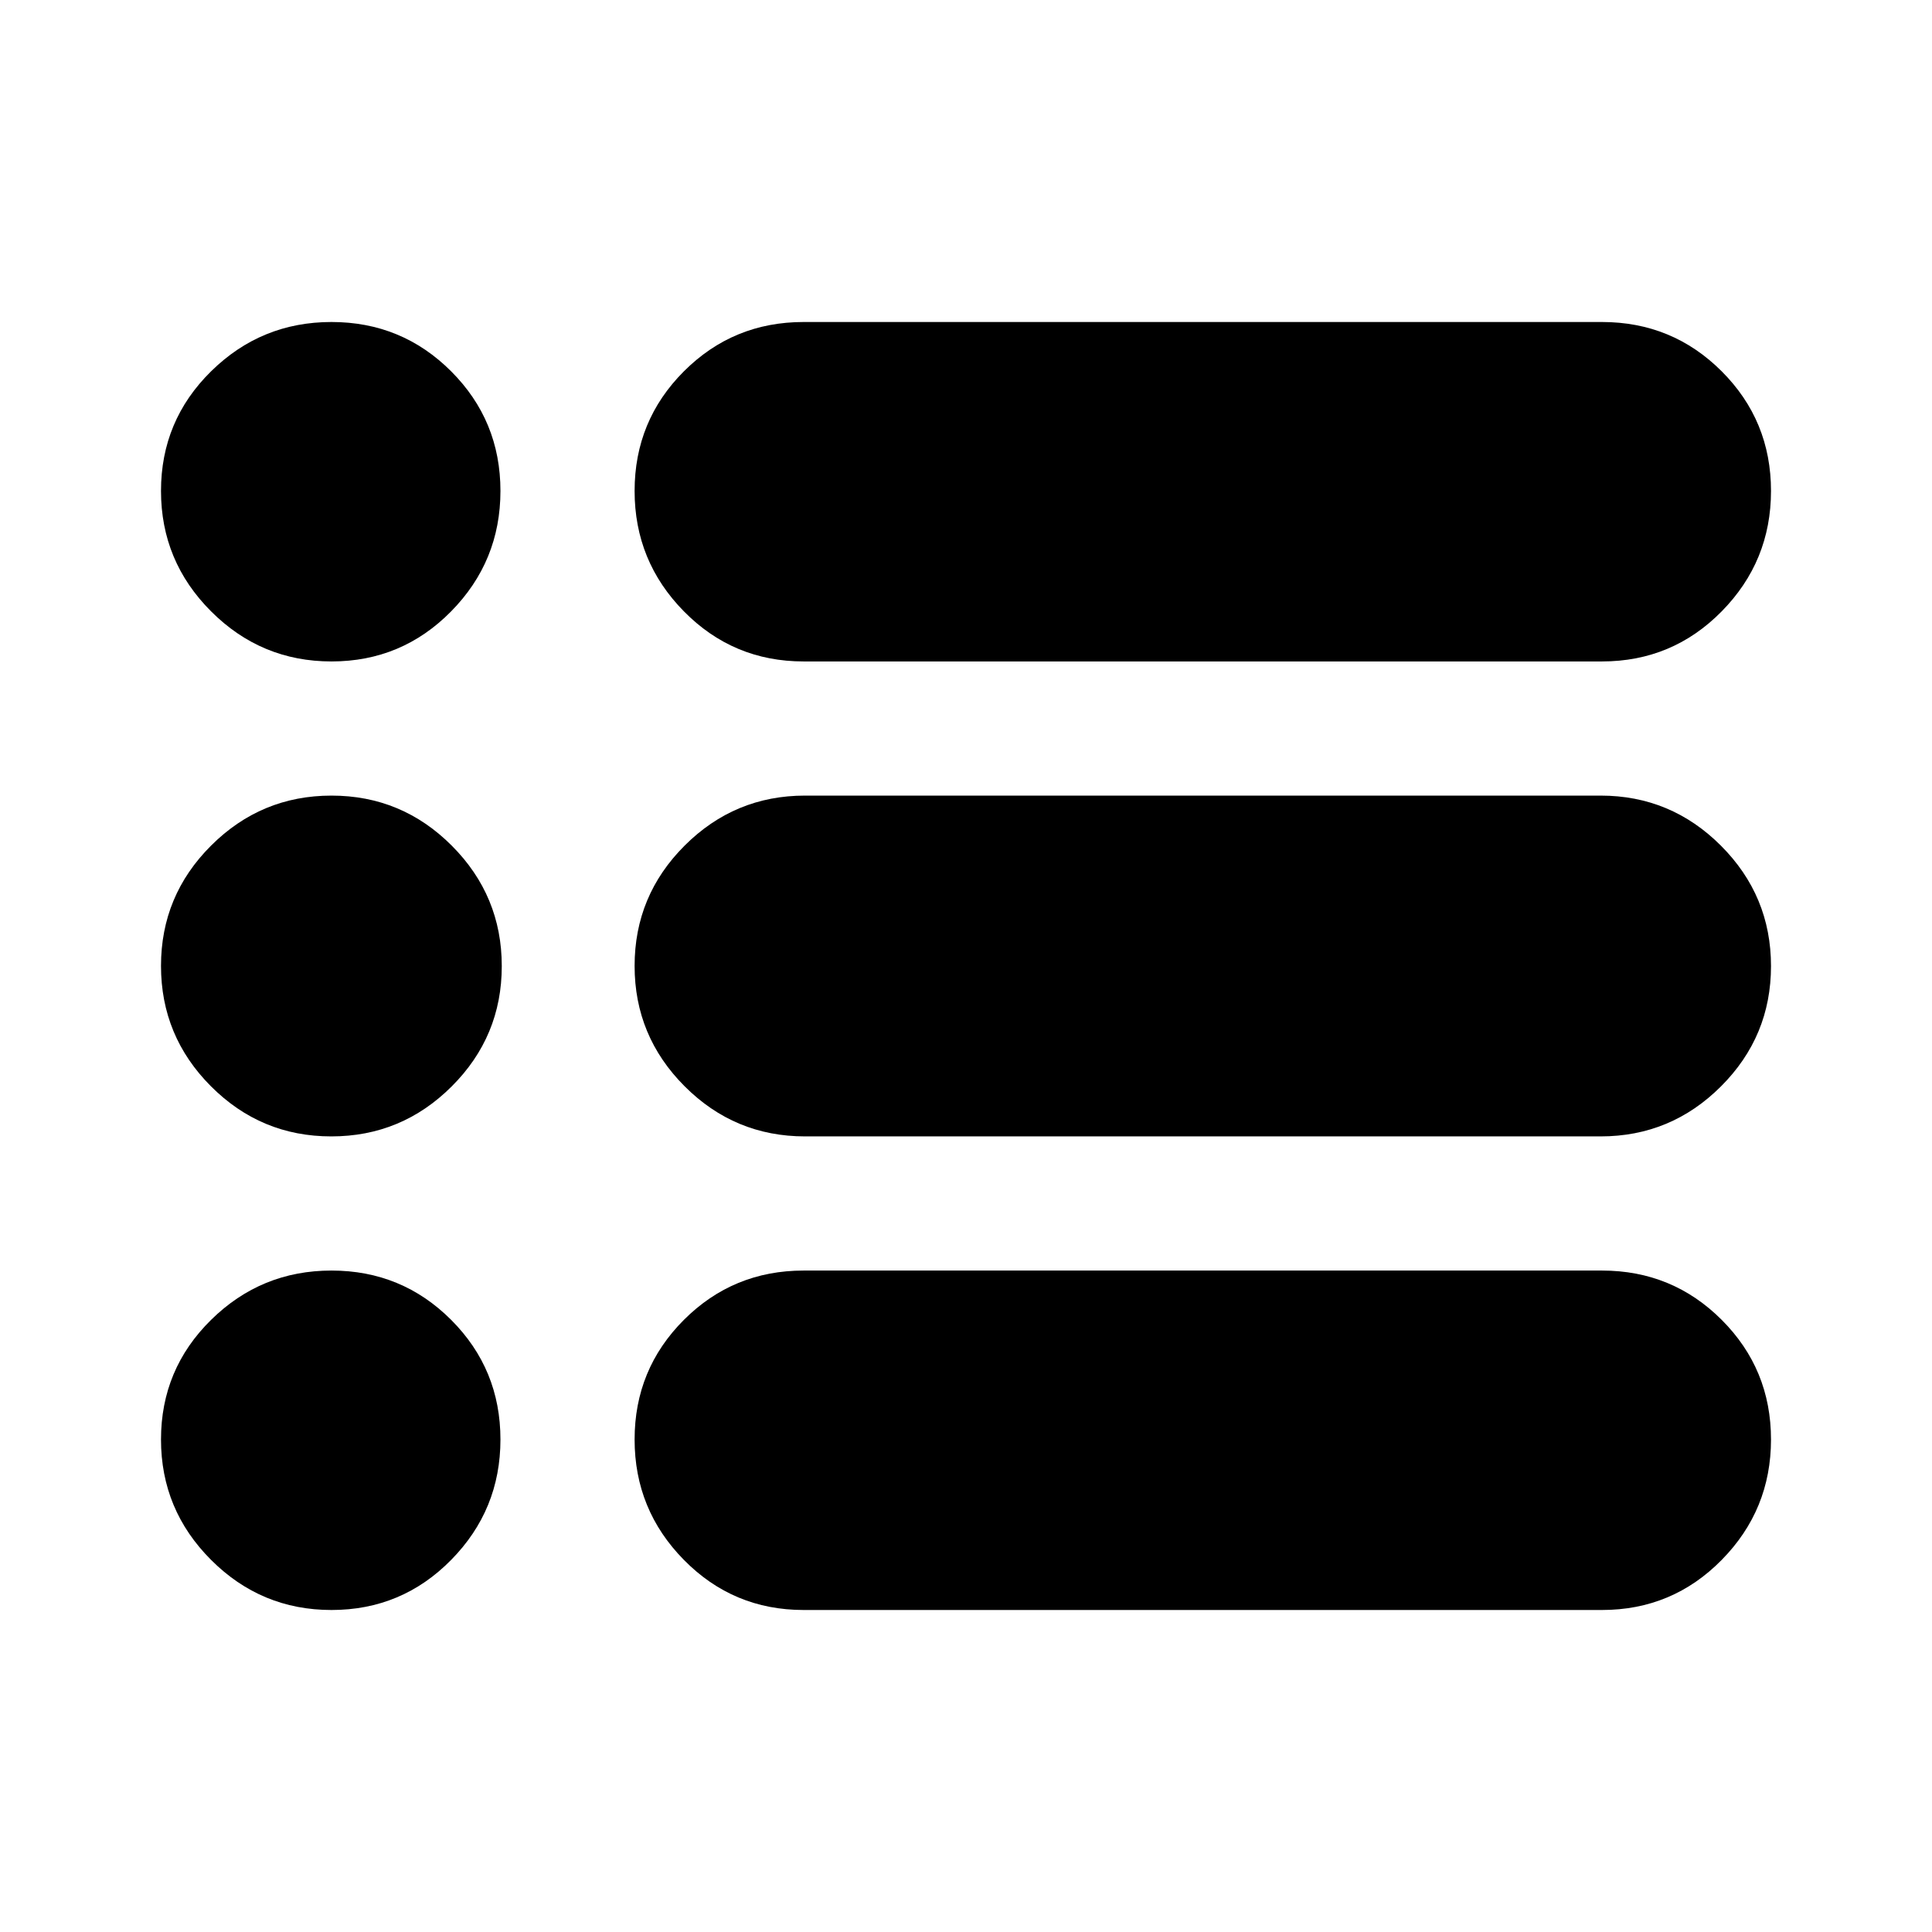 <svg xmlns="http://www.w3.org/2000/svg" height="40" viewBox="0 -960 960 960" width="40"><path d="M399.33-160q-35 0-59.5-24.89-24.5-24.88-24.5-59.83t24.5-59.45q24.5-24.5 59.5-24.5H796q35 0 59.5 24.5t24.5 59.45q0 34.95-24.5 59.83Q831-160 796-160H399.33Zm.67-235.33q-34.93 0-59.8-24.89-24.87-24.89-24.87-59.83 0-34.95 24.87-59.78 24.87-24.84 59.8-24.84h395.33q34.93 0 59.8 24.89Q880-514.89 880-479.95q0 34.95-24.87 59.78-24.87 24.84-59.8 24.84H400Zm-.67-236q-35 0-59.5-24.89t-24.5-59.83q0-34.95 24.5-59.45t59.5-24.5H796q35 0 59.5 24.5t24.5 59.45q0 34.94-24.5 59.83T796-631.33H399.33Zm-234.61 0q-34.95 0-59.83-24.89Q80-681.11 80-716.05q0-34.95 24.89-59.45 24.88-24.5 59.83-24.5t59.45 24.5q24.5 24.5 24.5 59.45 0 34.94-24.5 59.83t-59.45 24.89Zm-.11 236q-34.94 0-59.78-24.89Q80-445.11 80-480.05q0-34.95 24.89-59.78 24.88-24.84 59.83-24.84t59.78 24.89q24.83 24.89 24.83 59.83 0 34.95-24.88 59.78-24.89 24.84-59.84 24.84Zm.11 235.33q-34.95 0-59.83-24.89Q80-209.77 80-244.72t24.89-59.45q24.88-24.5 59.83-24.5t59.45 24.5q24.5 24.5 24.5 59.45t-24.5 59.83Q199.67-160 164.72-160Z"/></svg>